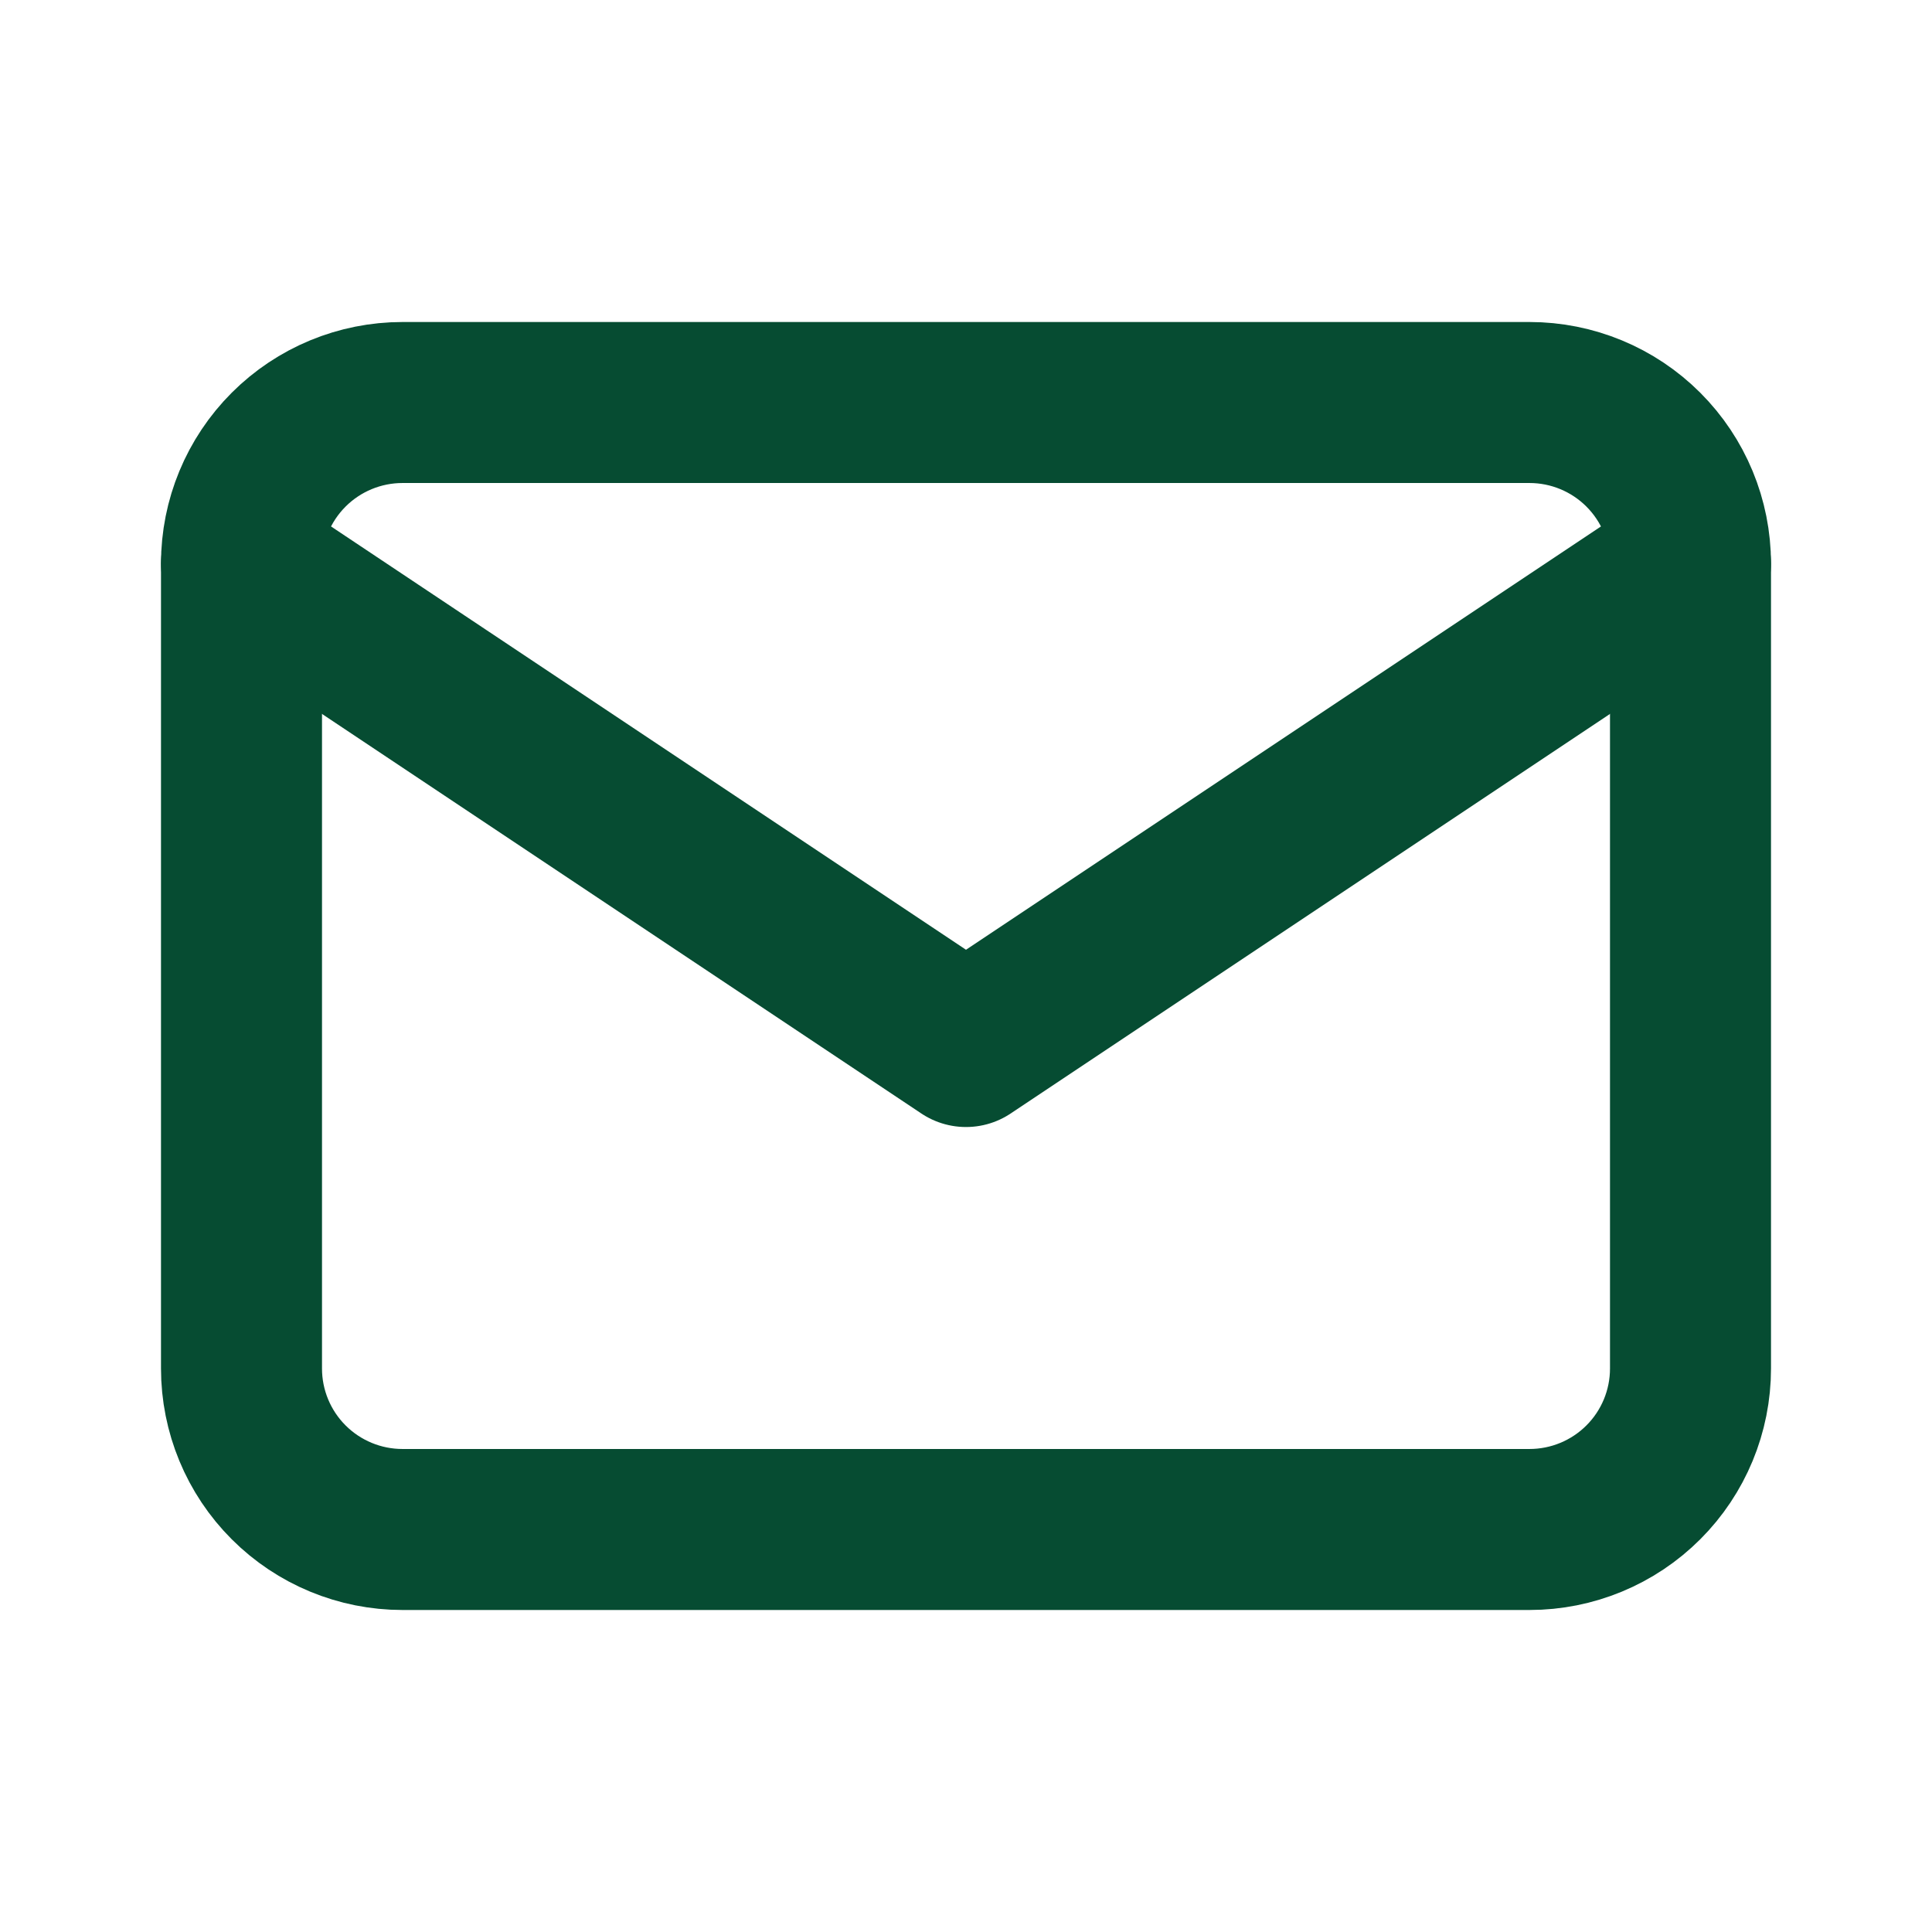 <svg width="80" height="80" viewBox="0 0 80 80" fill="none" xmlns="http://www.w3.org/2000/svg">
<path d="M10 23.333C10 21.565 10.702 19.87 11.953 18.619C13.203 17.369 14.899 16.667 16.667 16.667H63.333C65.101 16.667 66.797 17.369 68.047 18.619C69.298 19.87 70 21.565 70 23.333V56.667C70 58.435 69.298 60.131 68.047 61.381C66.797 62.631 65.101 63.333 63.333 63.333H16.667C14.899 63.333 13.203 62.631 11.953 61.381C10.702 60.131 10 58.435 10 56.667V23.333Z" stroke="#064C32" stroke-width="6.667" stroke-linecap="round" stroke-linejoin="round"/>
<path d="M10 23.334L40 43.334L70 23.334" stroke="#064C32" stroke-width="6.667" stroke-linecap="round" stroke-linejoin="round"/>
</svg>

